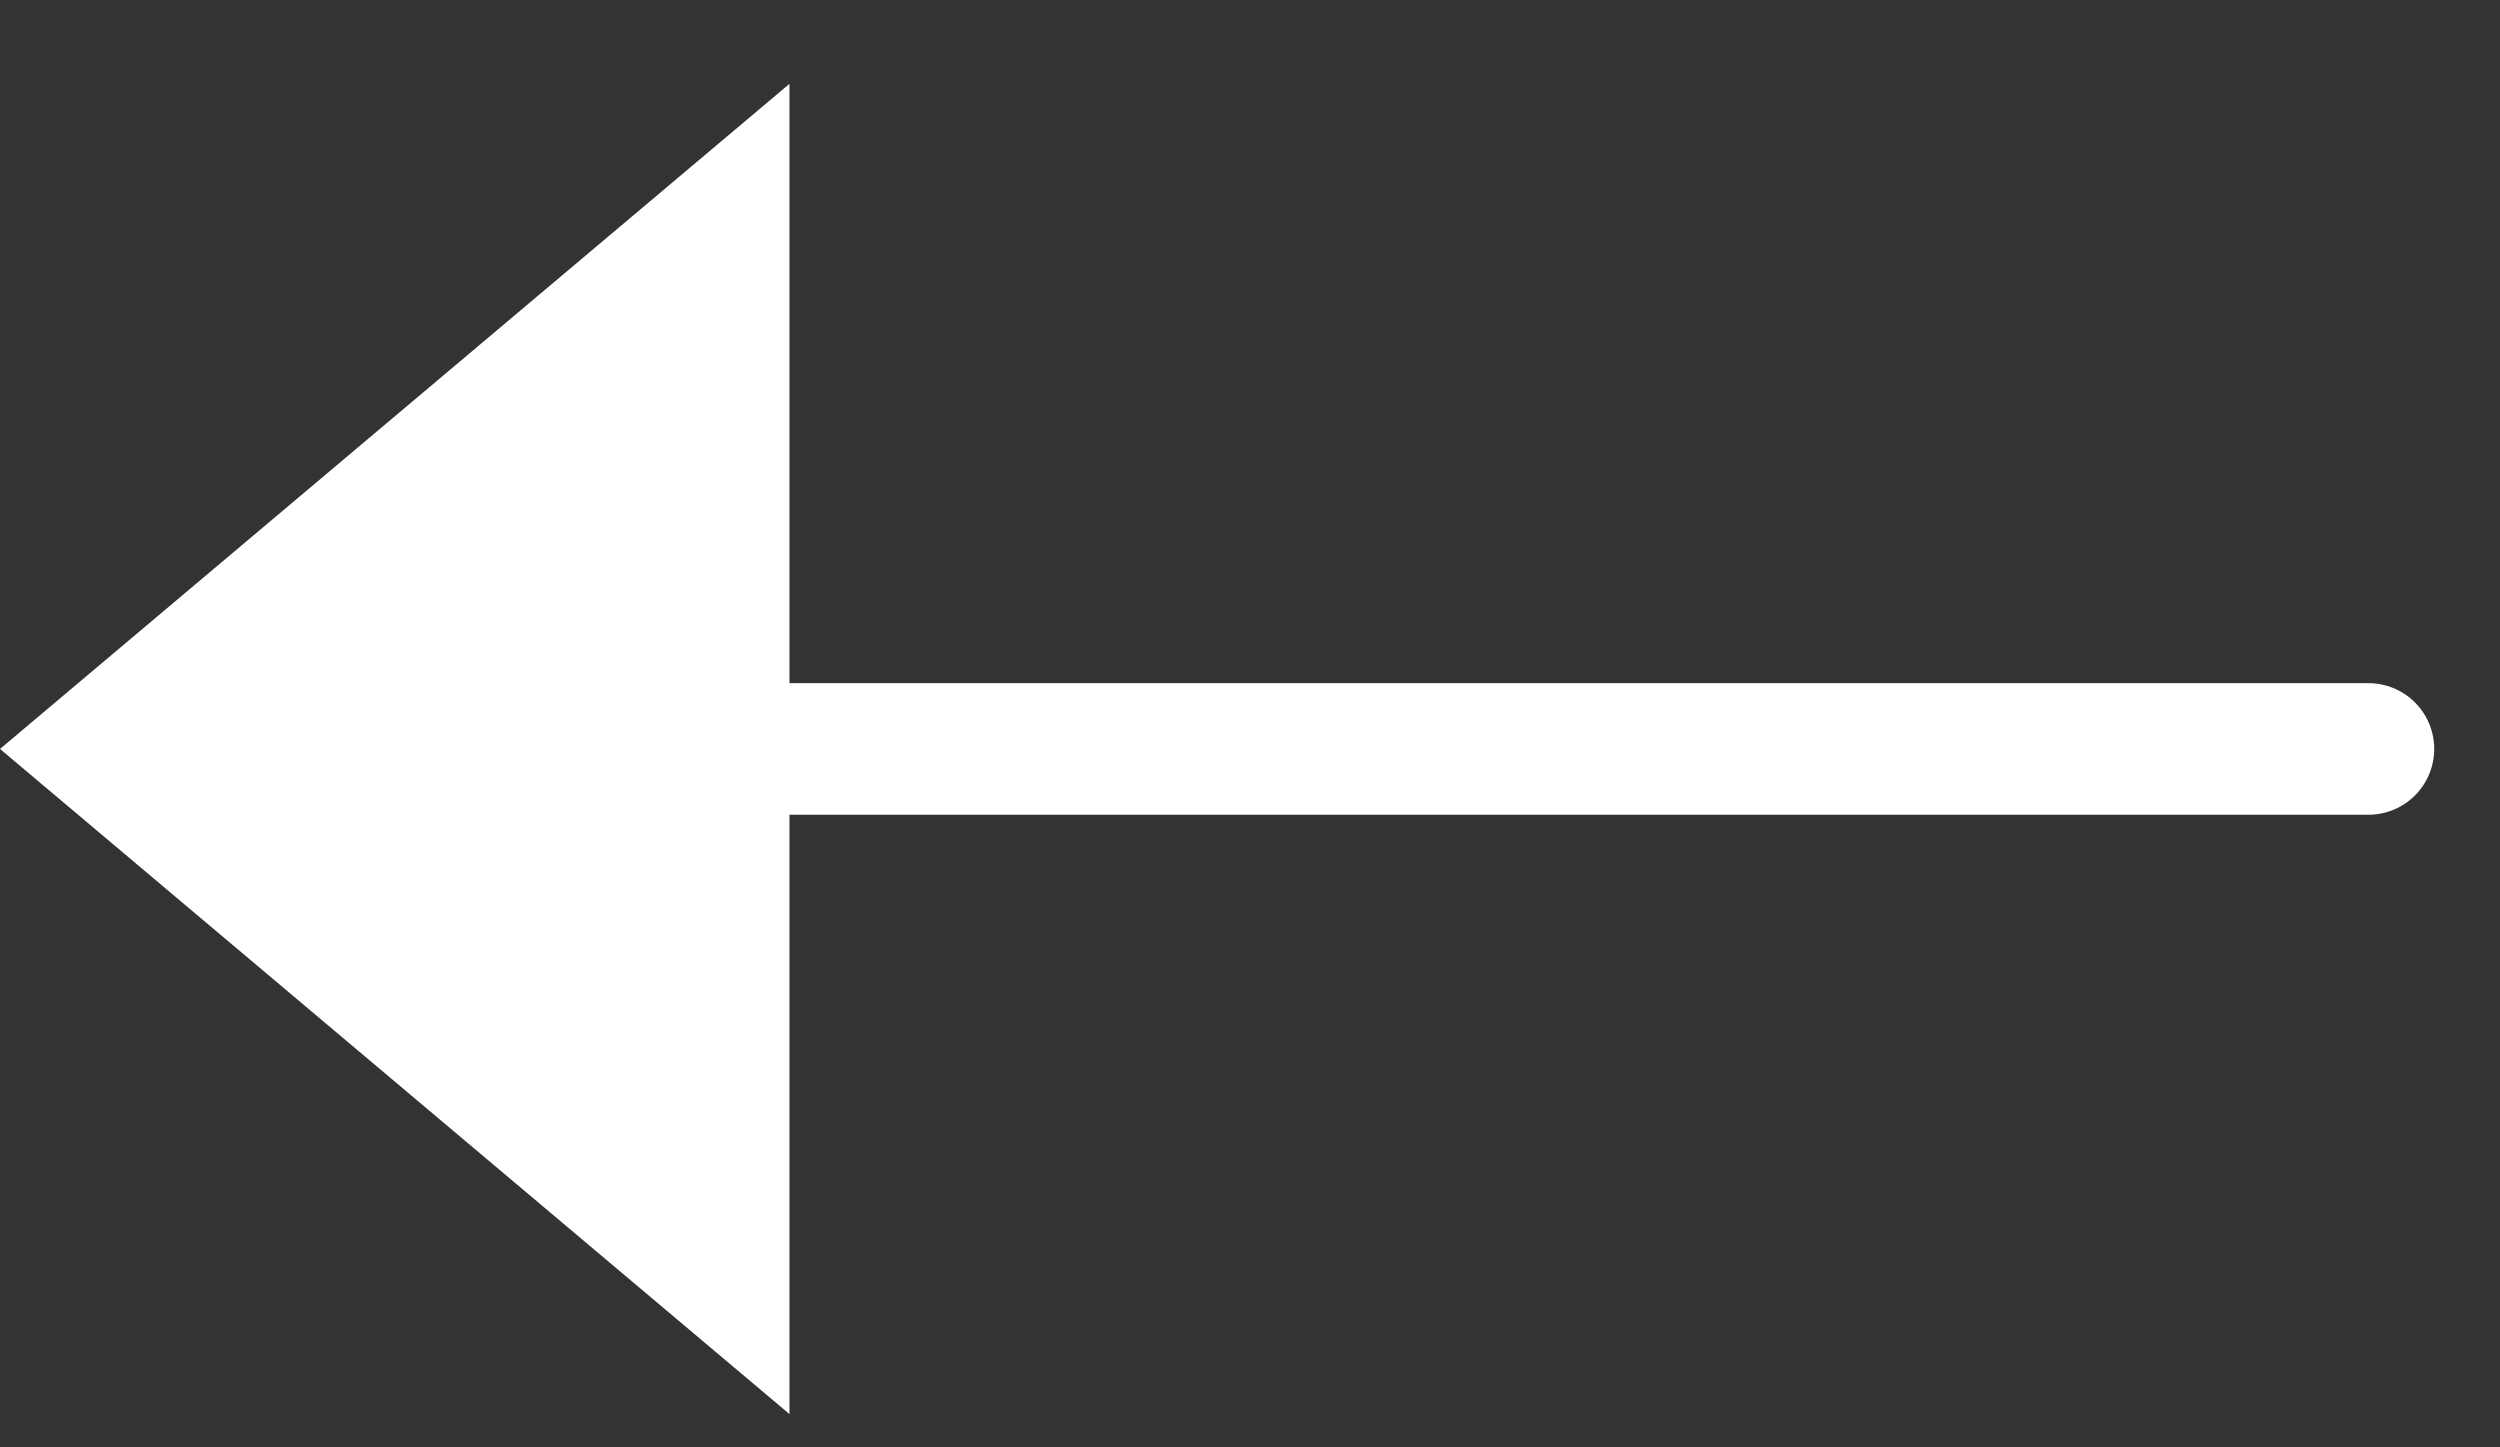 <?xml version="1.0" encoding="UTF-8"?>
<svg width="19px" height="11px" viewBox="0 0 19 11" version="1.1" xmlns="http://www.w3.org/2000/svg" xmlns:xlink="http://www.w3.org/1999/xlink">
    <rect x="0" y="0" width="19" height="11" fill="#333333" stroke="none"/>
    <!-- Generator: Sketch 57.1 (83088) - https://sketch.com -->
    <title>Group 3 Copy 3</title>
    <desc>Created with Sketch.</desc>
    <g id="-----↳-1200" stroke="none" stroke-width="1" fill="none" fill-rule="evenodd">
        <g id="1200/Advertise" transform="translate(-1398, -3922)">
            <g id="Group-7-Copy" transform="translate(1407, 3927) scale(-1, 1) translate(-1407, -3927) translate(1374, 3892)">
                <g id="Group-3-Copy-3" transform="translate(33, 35.5) scale(-1, 1) rotate(180) translate(-33, -35.5) translate(24, 30)">
                    <polygon id="Line-3" fill="#FFFFFF" points="12 0.253 18 5.308 12 10.363"></polygon>
                    <path d="M0,5.308 L15,5.308" id="Line-4" stroke="#FFFFFF" stroke-linecap="round"></path>
                </g>
            </g>
        </g>
    </g>
</svg>